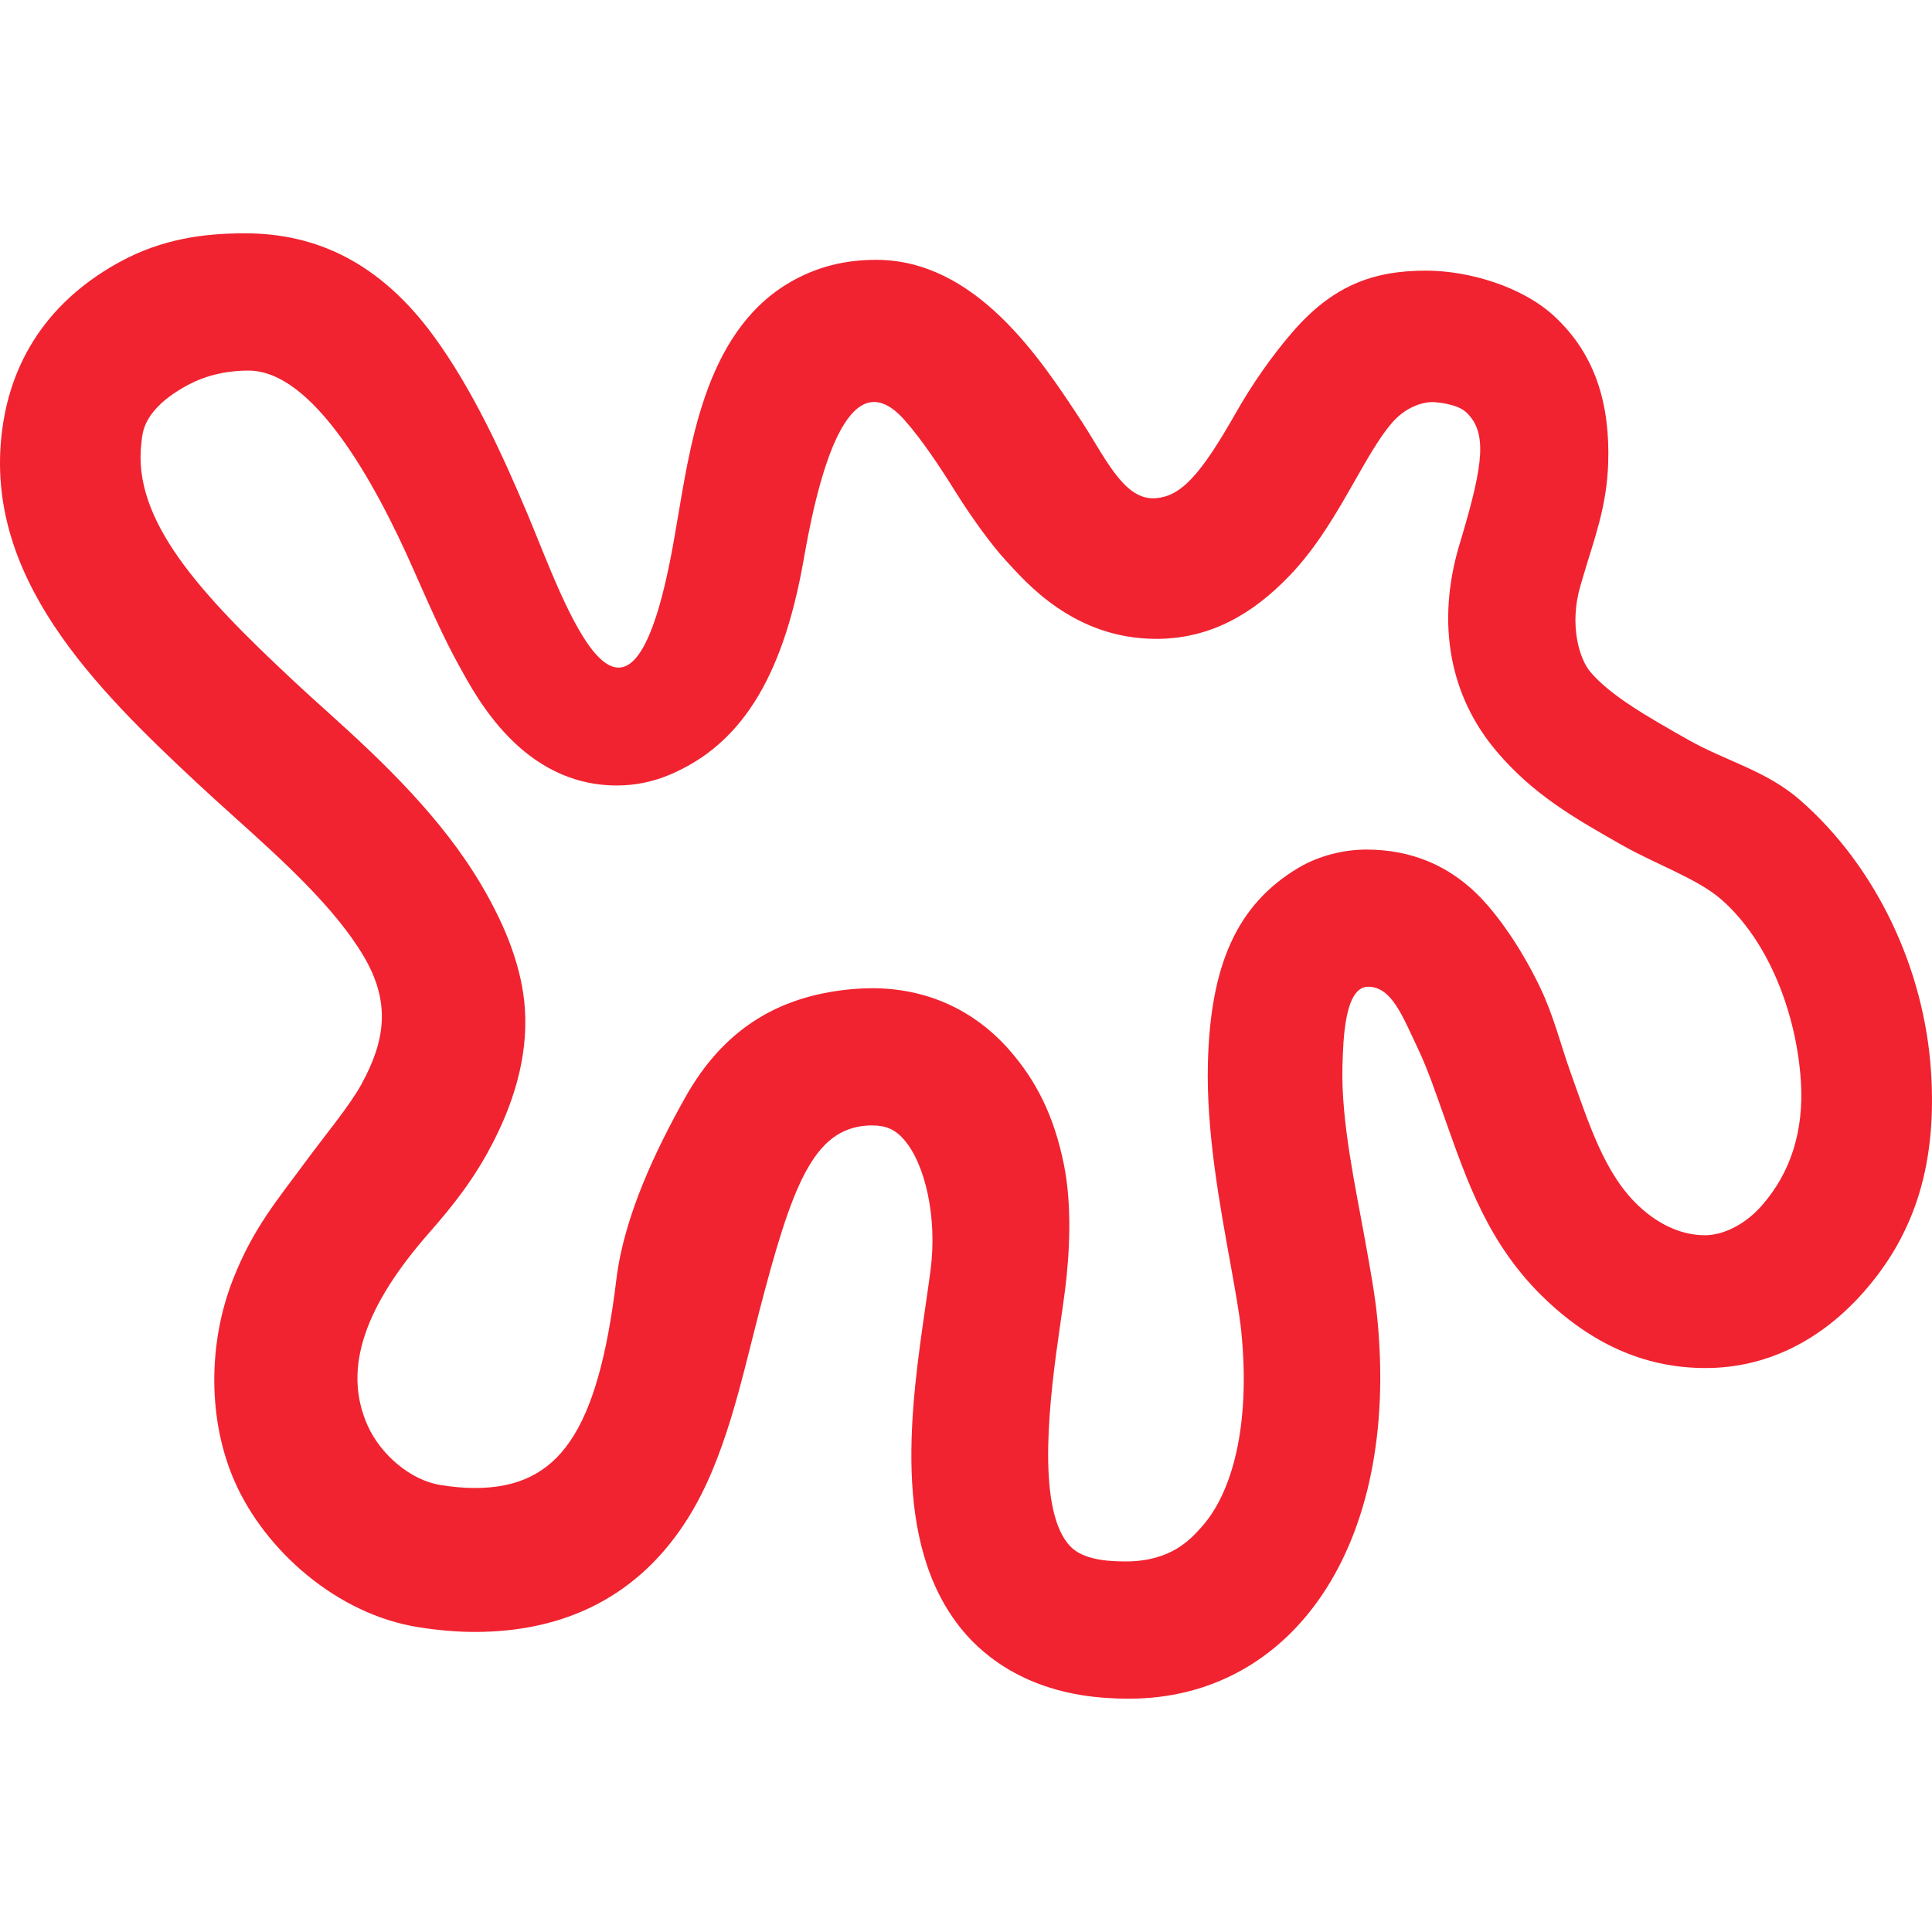 <?xml version="1.0" encoding="UTF-8" standalone="no"?>
<!-- Generator: Adobe Illustrator 16.0.4, SVG Export Plug-In . SVG Version: 6.00 Build 0)  -->

<svg
   xmlns:dc="http://purl.org/dc/elements/1.1/"
   xmlns:cc="http://creativecommons.org/ns#"
   xmlns:rdf="http://www.w3.org/1999/02/22-rdf-syntax-ns#"
   xmlns:svg="http://www.w3.org/2000/svg"
   xmlns="http://www.w3.org/2000/svg"
   xmlns:sodipodi="http://sodipodi.sourceforge.net/DTD/sodipodi-0.dtd"
   xmlns:inkscape="http://www.inkscape.org/namespaces/inkscape"
   version="1.1"
   id="Layer_1"
   x="0px"
   y="0px"
   width="64"
   height="64"
   viewBox="0 373 64 64"
   enable-background="new 0 373 1000 254"
   xml:space="preserve"
   sodipodi:docname="apartment therapy-icon.svg"
   inkscape:version="0.92.3 (2405546, 2018-03-11)"><defs
   id="defs10">
	
	
</defs><sodipodi:namedview
   pagecolor="#ffffff"
   bordercolor="#666666"
   borderopacity="1"
   objecttolerance="10"
   gridtolerance="10"
   guidetolerance="10"
   inkscape:pageopacity="0"
   inkscape:pageshadow="2"
   inkscape:window-width="1920"
   inkscape:window-height="1001"
   id="namedview8"
   showgrid="false"
   inkscape:zoom="3.8353472"
   inkscape:cx="73.728216"
   inkscape:cy="24.617193"
   inkscape:window-x="-9"
   inkscape:window-y="-9"
   inkscape:window-maximized="1"
   inkscape:current-layer="Layer_1" />
<path
   style="fill:#f12330;stroke-width:0.193"
   inkscape:connector-curvature="0"
   d="m 26.652,391.37 -0.039,0.222 c -0.701,3.94 -2.115,6.09 -4.419,7.068 -0.564,0.24 -1.156,0.36 -1.758,0.36 -3.151,0 -4.675,-2.97 -5.221,-3.952 -0.517,-0.931 -0.997,-2.02 -1.505,-3.172 -1.32,-3.001 -3.355,-6.62 -5.482,-6.62 -0.543,0 -1.301,0.092 -2.033,0.493 -1.488,0.815 -1.472,1.596 -1.509,1.884 -0.32,2.568 1.937,5.009 5.043,7.906 0.357,0.335 0.739,0.679 1.145,1.044 1.816,1.635 3.762,3.487 5.081,5.729 0.798,1.356 1.346,2.737 1.434,4.108 0.1,1.591 -0.377,3.178 -1.225,4.72 -0.548,1 -1.175,1.796 -1.933,2.661 -2.123,2.415 -2.897,4.497 -2.059,6.388 0.442,0.996 1.442,1.821 2.396,1.98 0.415,0.068 0.805,0.103 1.16,0.103 2.774,0 4.073,-1.821 4.689,-6.903 0.256,-2.111 1.31,-4.299 2.283,-6.037 1.317,-2.349 3.218,-3.411 5.649,-3.595 0.181,-0.013 0.362,-0.021 0.537,-0.021 1.796,0 3.368,0.705 4.542,2.037 0.897,1.021 1.489,2.19 1.816,3.808 0.261,1.297 0.202,2.849 0.036,4.16 -0.051,0.397 -0.112,0.814 -0.176,1.256 -0.316,2.183 -0.788,5.838 0.271,7.137 0.116,0.141 0.423,0.519 1.495,0.579 0.142,0.007 0.281,0.012 0.415,0.012 1.523,0 2.163,-0.749 2.513,-1.136 1.011,-1.118 1.638,-3.345 1.32,-6.495 -0.055,-0.542 -0.198,-1.341 -0.35,-2.187 -0.353,-1.957 -0.813,-4.403 -0.755,-6.691 0.082,-3.228 0.947,-5.249 3.007,-6.473 0.671,-0.398 1.498,-0.6 2.242,-0.6 1.398,0 2.82,0.468 4.003,1.831 0.87,1.003 1.475,2.152 1.759,2.748 0.449,0.942 0.673,1.884 0.999,2.792 0.619,1.733 1.132,3.375 2.261,4.435 0.742,0.698 1.522,0.97 2.193,0.97 0.604,0 1.322,-0.348 1.868,-0.964 0.975,-1.099 1.416,-2.492 1.311,-4.141 -0.141,-2.194 -1.041,-4.628 -2.643,-6.024 -0.776,-0.678 -2.162,-1.161 -3.274,-1.791 -1.614,-0.915 -2.949,-1.682 -4.156,-3.102 -1.576,-1.851 -1.997,-4.258 -1.254,-6.799 0.035,-0.12 0.071,-0.241 0.108,-0.362 0.699,-2.364 0.836,-3.42 0.133,-4.078 -0.313,-0.294 -1.03,-0.338 -1.111,-0.338 -0.399,0 -0.93,0.203 -1.351,0.69 -0.401,0.465 -0.801,1.166 -1.224,1.91 -0.585,1.028 -1.248,2.194 -2.166,3.151 -1.239,1.29 -2.611,2.054 -4.296,2.091 -0.039,10e-4 -0.081,10e-4 -0.121,10e-4 -2.743,0 -4.332,-1.896 -4.965,-2.578 -0.506,-0.546 -1.166,-1.468 -1.673,-2.276 -0.511,-0.82 -1.112,-1.731 -1.696,-2.391 -1.733,-1.959 -2.743,1.224 -3.314,4.449 m -4.289,-0.705 0.038,-0.218 c 0.442,-2.501 0.888,-6.358 3.693,-8.049 0.954,-0.575 1.938,-0.788 2.925,-0.788 3.32,0 5.455,3.29 6.805,5.343 0.753,1.144 1.369,2.557 2.365,2.557 l 0.018,-10e-4 c 0.897,-0.02 1.555,-0.761 2.739,-2.842 0.516,-0.907 1.16,-1.843 1.859,-2.653 1.326,-1.535 2.657,-2.046 4.431,-2.046 1.394,0 3.185,0.513 4.269,1.527 1.335,1.248 1.833,2.877 1.767,4.862 -0.049,1.438 -0.457,2.484 -0.817,3.701 -0.034,0.118 -0.068,0.236 -0.103,0.351 -0.382,1.308 -0.029,2.431 0.332,2.855 0.673,0.792 1.92,1.498 3.239,2.245 1.265,0.717 2.573,1.012 3.706,1.998 2.527,2.208 4.121,5.591 4.339,9.012 0.184,2.893 -0.447,5.272 -2.25,7.304 -1.45,1.635 -3.254,2.498 -5.219,2.498 -1.888,0 -3.627,-0.699 -5.259,-2.232 -1.948,-1.831 -2.651,-3.997 -3.369,-6.005 -0.3,-0.838 -0.56,-1.629 -0.908,-2.359 -0.507,-1.066 -0.865,-2.035 -1.642,-2.035 -0.776,0 -0.828,1.721 -0.852,2.658 -0.046,1.813 0.435,3.989 0.749,5.737 0.176,0.978 0.329,1.821 0.401,2.544 0.769,7.606 -2.833,12.645 -8.221,12.645 -0.224,0 -0.453,-0.007 -0.684,-0.021 -2.575,-0.149 -4.073,-1.313 -4.856,-2.273 -2.354,-2.885 -1.674,-7.44 -1.194,-10.759 0.061,-0.423 0.119,-0.821 0.165,-1.178 0.215,-1.693 -0.169,-3.477 -0.894,-4.301 -0.287,-0.326 -0.591,-0.458 -1.048,-0.458 -0.057,0 -0.12,10e-4 -0.182,0.006 -1.772,0.135 -2.475,1.997 -3.555,6.158 -0.605,2.332 -1.12,4.854 -2.35,6.828 -1.611,2.586 -4.063,3.787 -7.071,3.787 -0.607,0 -1.255,-0.057 -1.92,-0.166 -1.27,-0.21 -2.531,-0.805 -3.644,-1.721 -1.034,-0.85 -1.882,-1.943 -2.385,-3.079 -0.892,-2.013 -0.91,-4.579 -0.051,-6.742 0.666,-1.68 1.437,-2.572 2.415,-3.9 0.619,-0.842 1.427,-1.805 1.828,-2.535 0.793,-1.446 0.974,-2.709 0.082,-4.227 -0.954,-1.623 -2.729,-3.22 -4.295,-4.629 -0.422,-0.38 -0.818,-0.737 -1.207,-1.1 -3.459,-3.222 -7.09,-6.861 -6.487,-11.674 0.194,-1.561 0.935,-3.983 3.89,-5.604 1.427,-0.782 2.826,-0.954 4.161,-0.954 2.388,-5.8e-4 4.49,0.996 6.25,3.405 1.296,1.773 2.286,3.945 3.103,5.884 1.229,2.917 3.392,9.491 4.895,0.646"
   id="logo__icon" />
</svg>